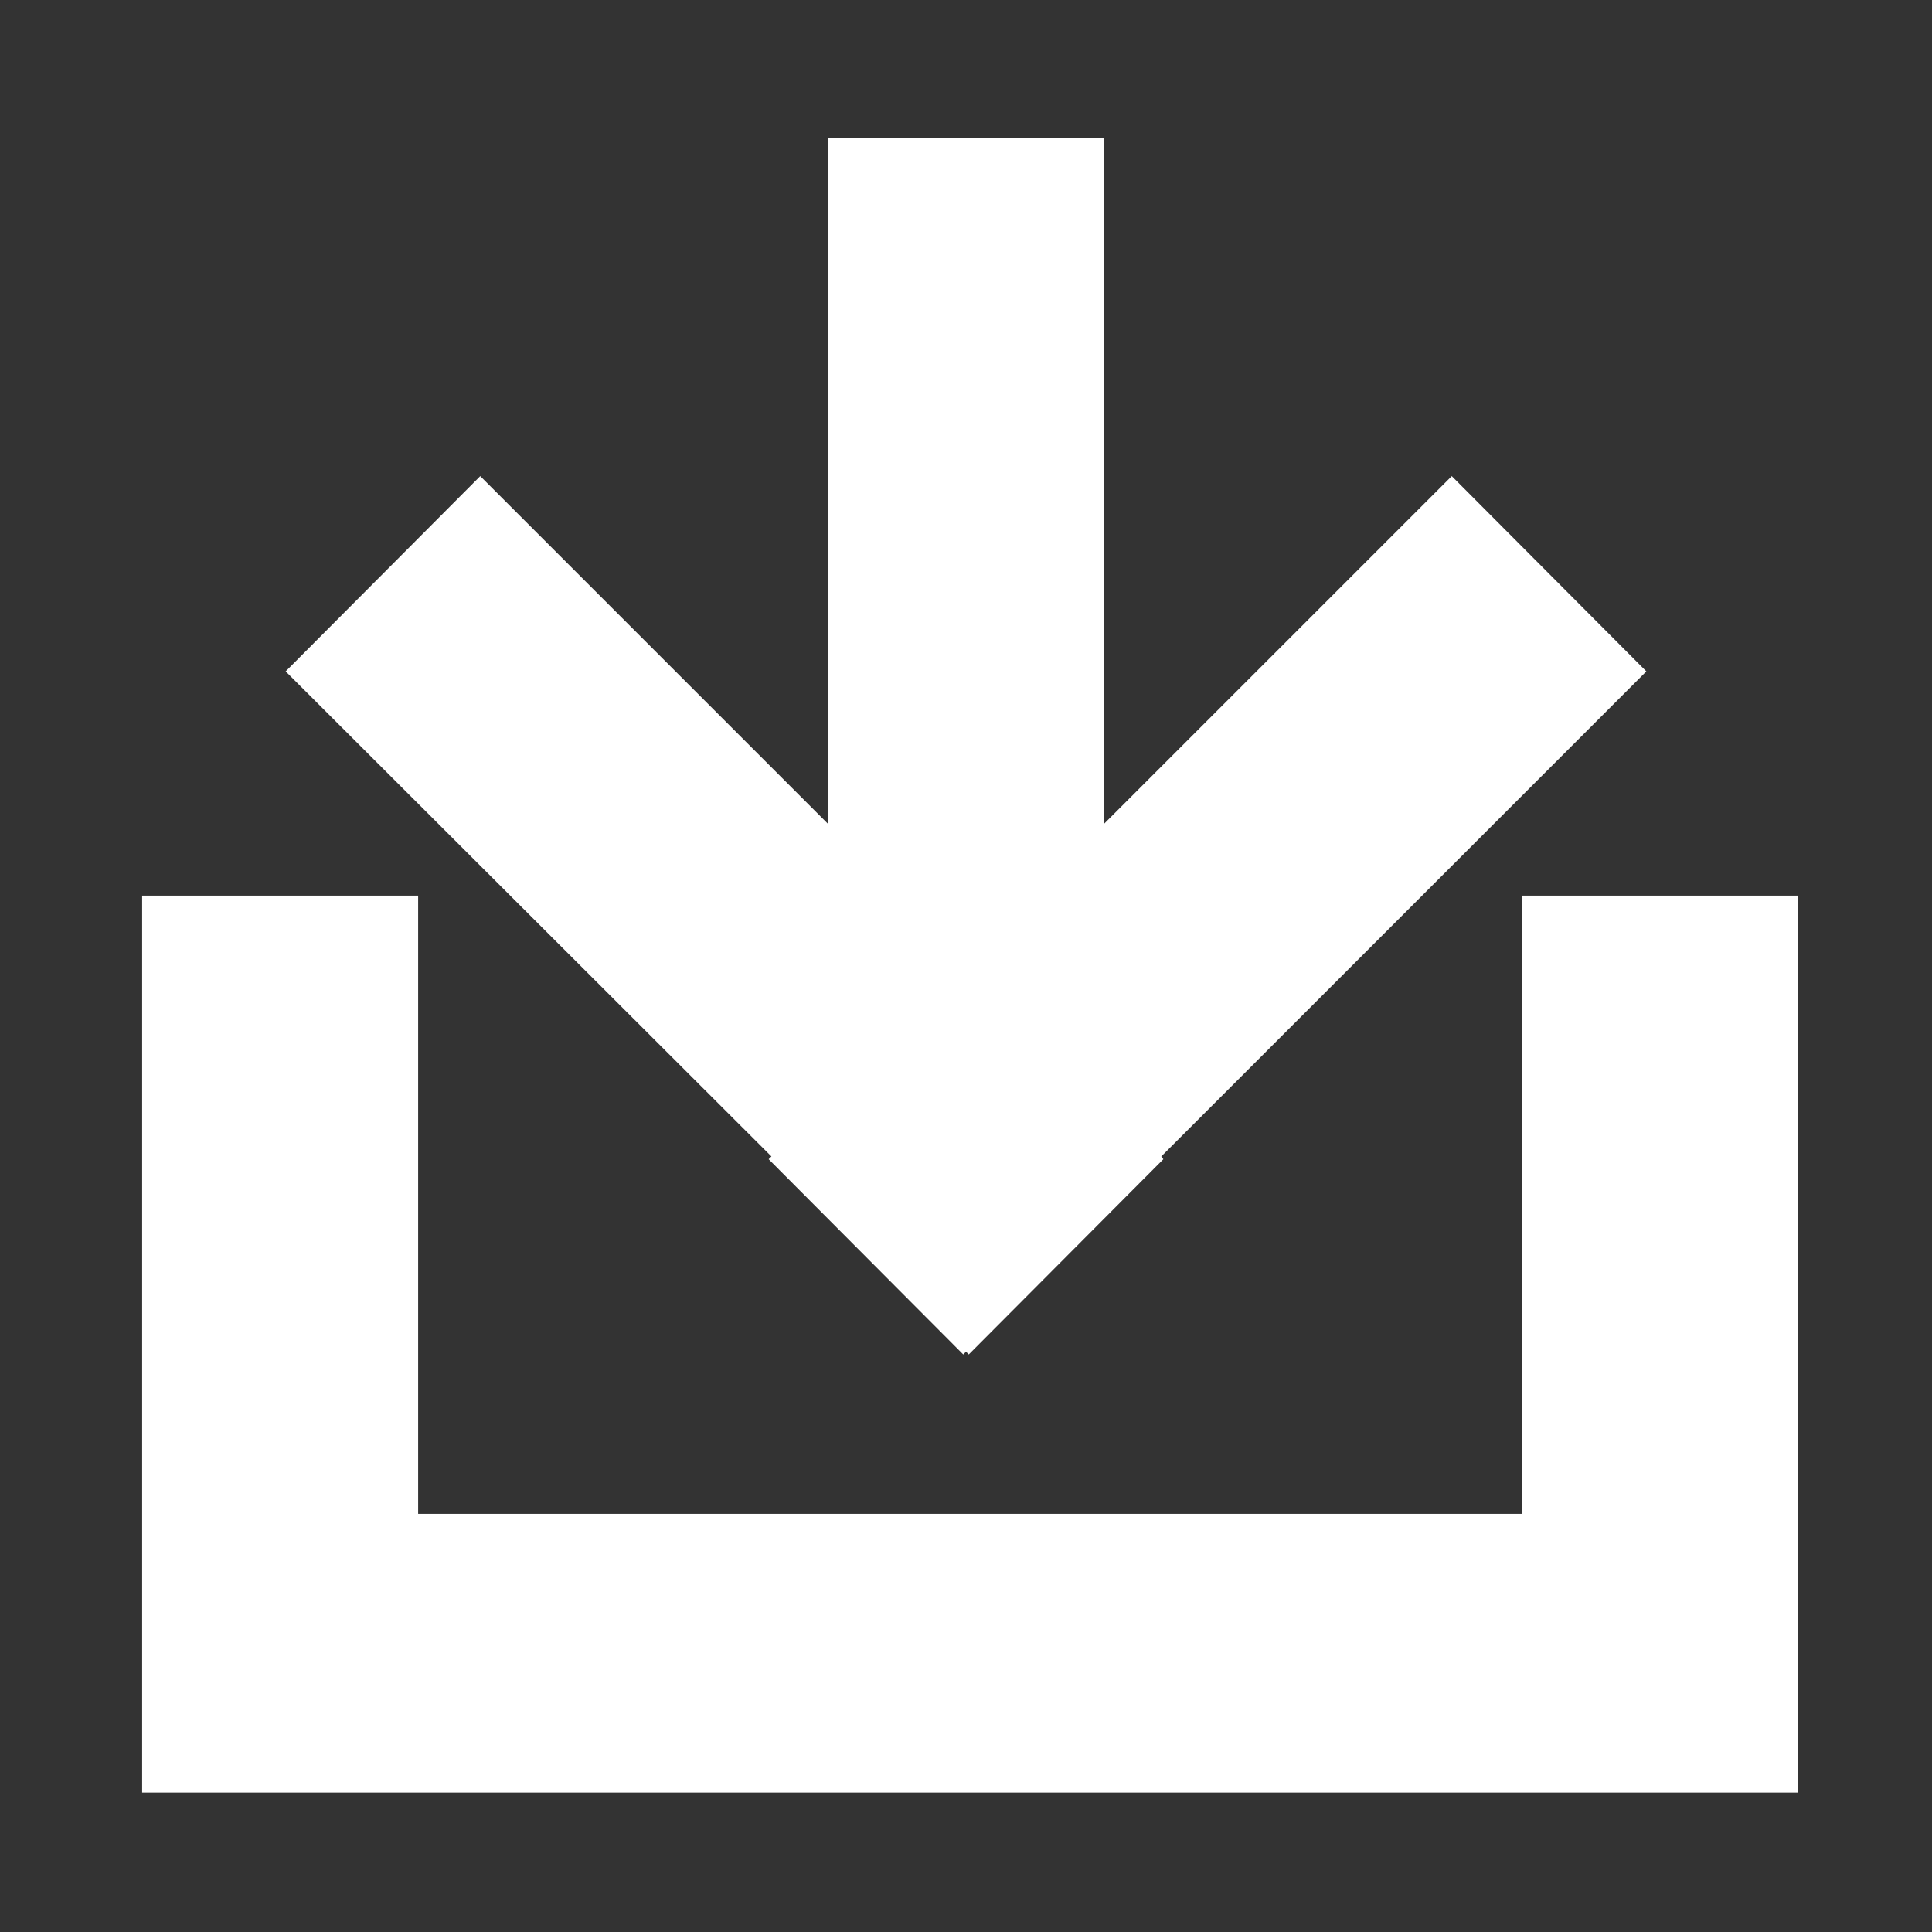 <?xml version="1.0" encoding="UTF-8" standalone="no"?>
<!DOCTYPE svg PUBLIC "-//W3C//DTD SVG 1.1//EN" "http://www.w3.org/Graphics/SVG/1.1/DTD/svg11.dtd">
<svg version="1.1" xmlns="http://www.w3.org/2000/svg" xmlns:xlink="http://www.w3.org/1999/xlink" preserveAspectRatio="xMidYMid meet" viewBox="0 0 28 28" width="28" height="28"><rect x="0" y="0" width="28" height="28" fill="#333333" stroke="none"/><defs><path d="M2.06 25.98L2.06 12.98L6.06 12.98L6.06 21.94L22.06 21.94L22.06 12.98L26.06 12.98L26.06 25.98L2.06 25.98Z" id="b5BXsMDRr"></path><path d="M23.86 9.73L16.83 16.76L16.86 16.8L14.04 19.63L14 19.59L13.96 19.63L11.14 16.8L11.18 16.76L4.14 9.73L6.96 6.9L12 11.94L12 2L16 2L16 11.94L21.04 6.9L21.04 6.9L23.86 9.73Z" id="a1buqJHmlK"></path></defs><g><g><g><use xlink:href="#b5BXsMDRr" opacity="1" fill="#ffffff" fill-opacity="1"></use></g><g><use xlink:href="#a1buqJHmlK" opacity="1" fill="#ffffff" fill-opacity="1"></use><g><use xlink:href="#a1buqJHmlK" opacity="1" fill-opacity="0" stroke="#000000" stroke-width="1" stroke-opacity="0"></use></g></g></g></g></svg>